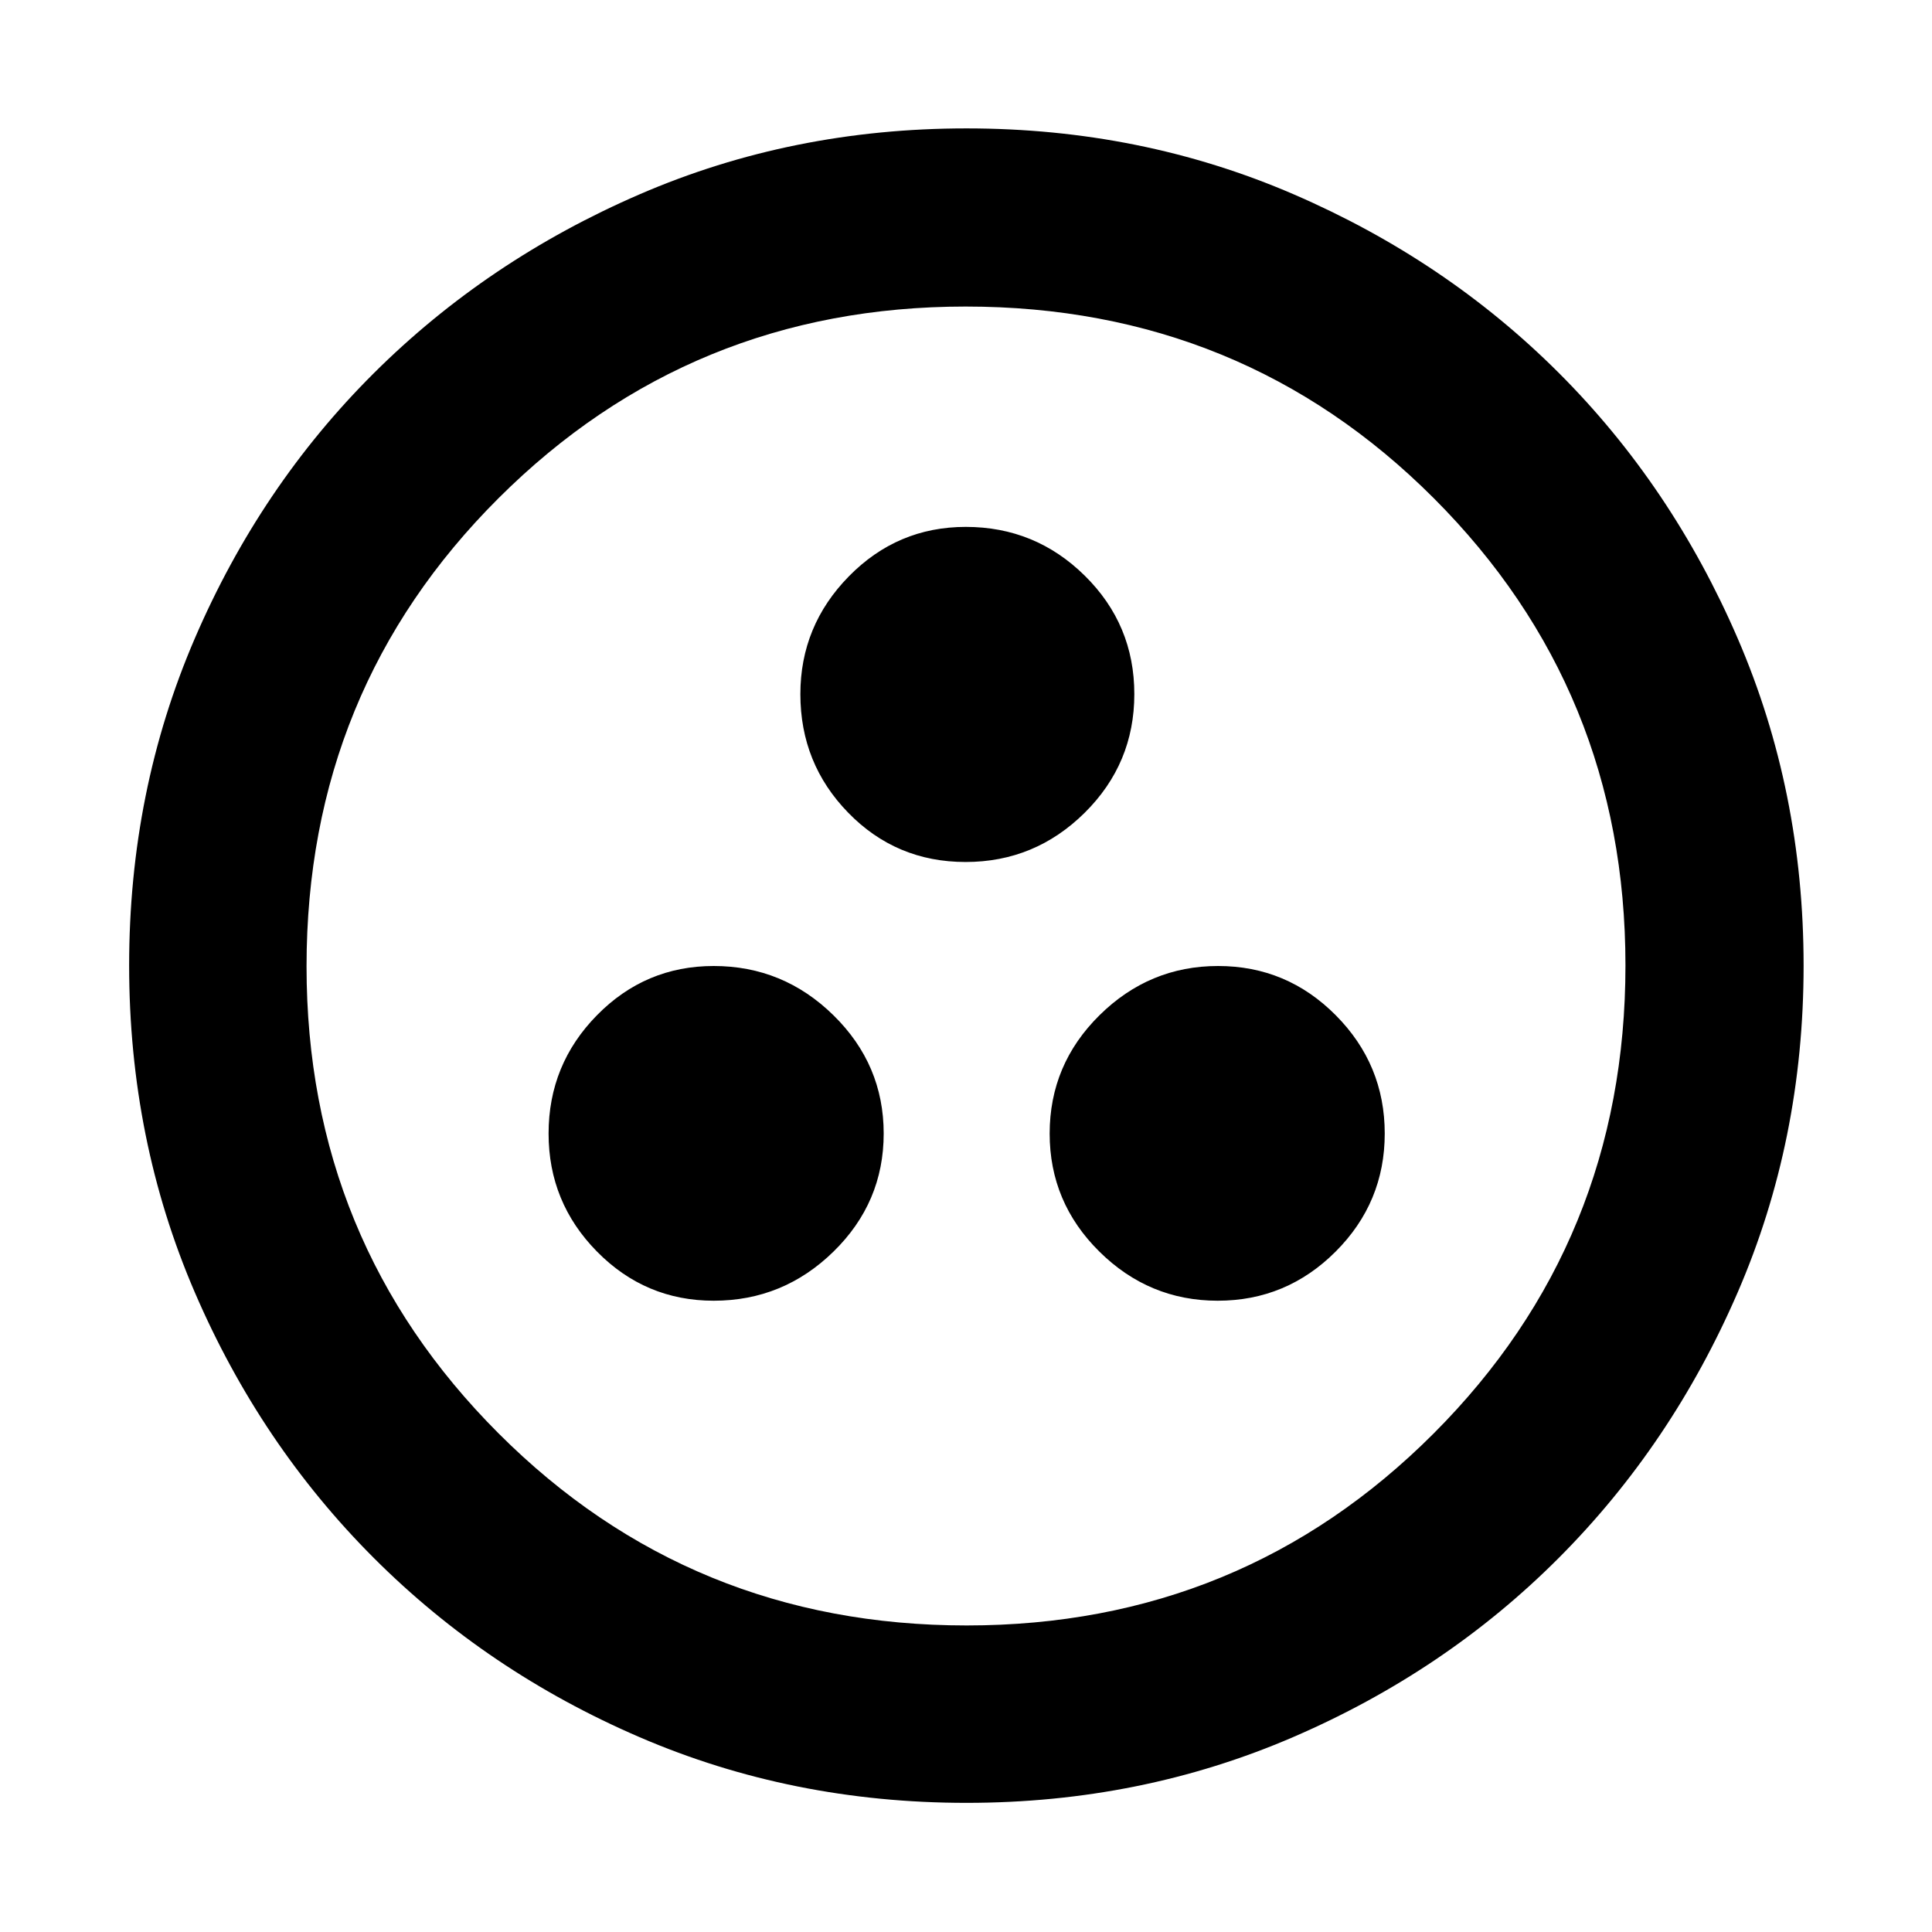 <svg xmlns="http://www.w3.org/2000/svg" height="40" viewBox="0 -960 960 960" width="40"><path d="M354.65-313.68q34.54 0 59.5-24.4 24.95-24.4 24.95-58.67t-24.95-58.76Q389.19-480 354.65-480q-33.99 0-58.02 24.46-24.04 24.46-24.04 58.81 0 34.2 24.04 58.62 24.03 24.43 58.02 24.43Zm250.43 0q34.16 0 58.58-24.4 24.41-24.4 24.41-58.67t-24.32-58.76Q639.43-480 605.27-480t-58.93 24.46q-24.77 24.46-24.77 58.81 0 34.2 24.68 58.62 24.68 24.43 58.83 24.43Zm-125.28-218q34.45 0 59.14-24.43 24.7-24.44 24.7-58.99t-24.6-58.82q-24.6-24.27-59.14-24.27-33.99 0-58.1 24.56-24.1 24.57-24.1 58.56 0 34.54 23.83 58.96 23.83 24.43 58.27 24.43Zm.43 467.51q-86.64 0-162.31-32.59-75.66-32.58-132.12-89.04-56.46-56.46-89.04-132.12-32.59-75.66-32.59-162.36 0-86.7 32.59-162.41 32.58-75.72 88.98-131.86 56.4-56.15 132.09-88.9 75.69-32.75 162.42-32.75 86.73 0 162.49 32.72t131.87 88.82q56.12 56.1 88.86 131.93 32.73 75.83 32.73 162.55 0 86.7-32.75 162.35-32.75 75.66-88.9 131.95-56.14 56.29-131.91 89T480.23-64.17Zm.1-88.15q136.74 0 232.05-95.4 95.3-95.4 95.3-232.61 0-136.74-95.18-232.05-95.18-95.3-232.69-95.3-136.59 0-232.04 95.18-95.45 95.18-95.45 232.69 0 136.59 95.4 232.04 95.4 95.45 232.61 95.45ZM480-480Z"/></svg>